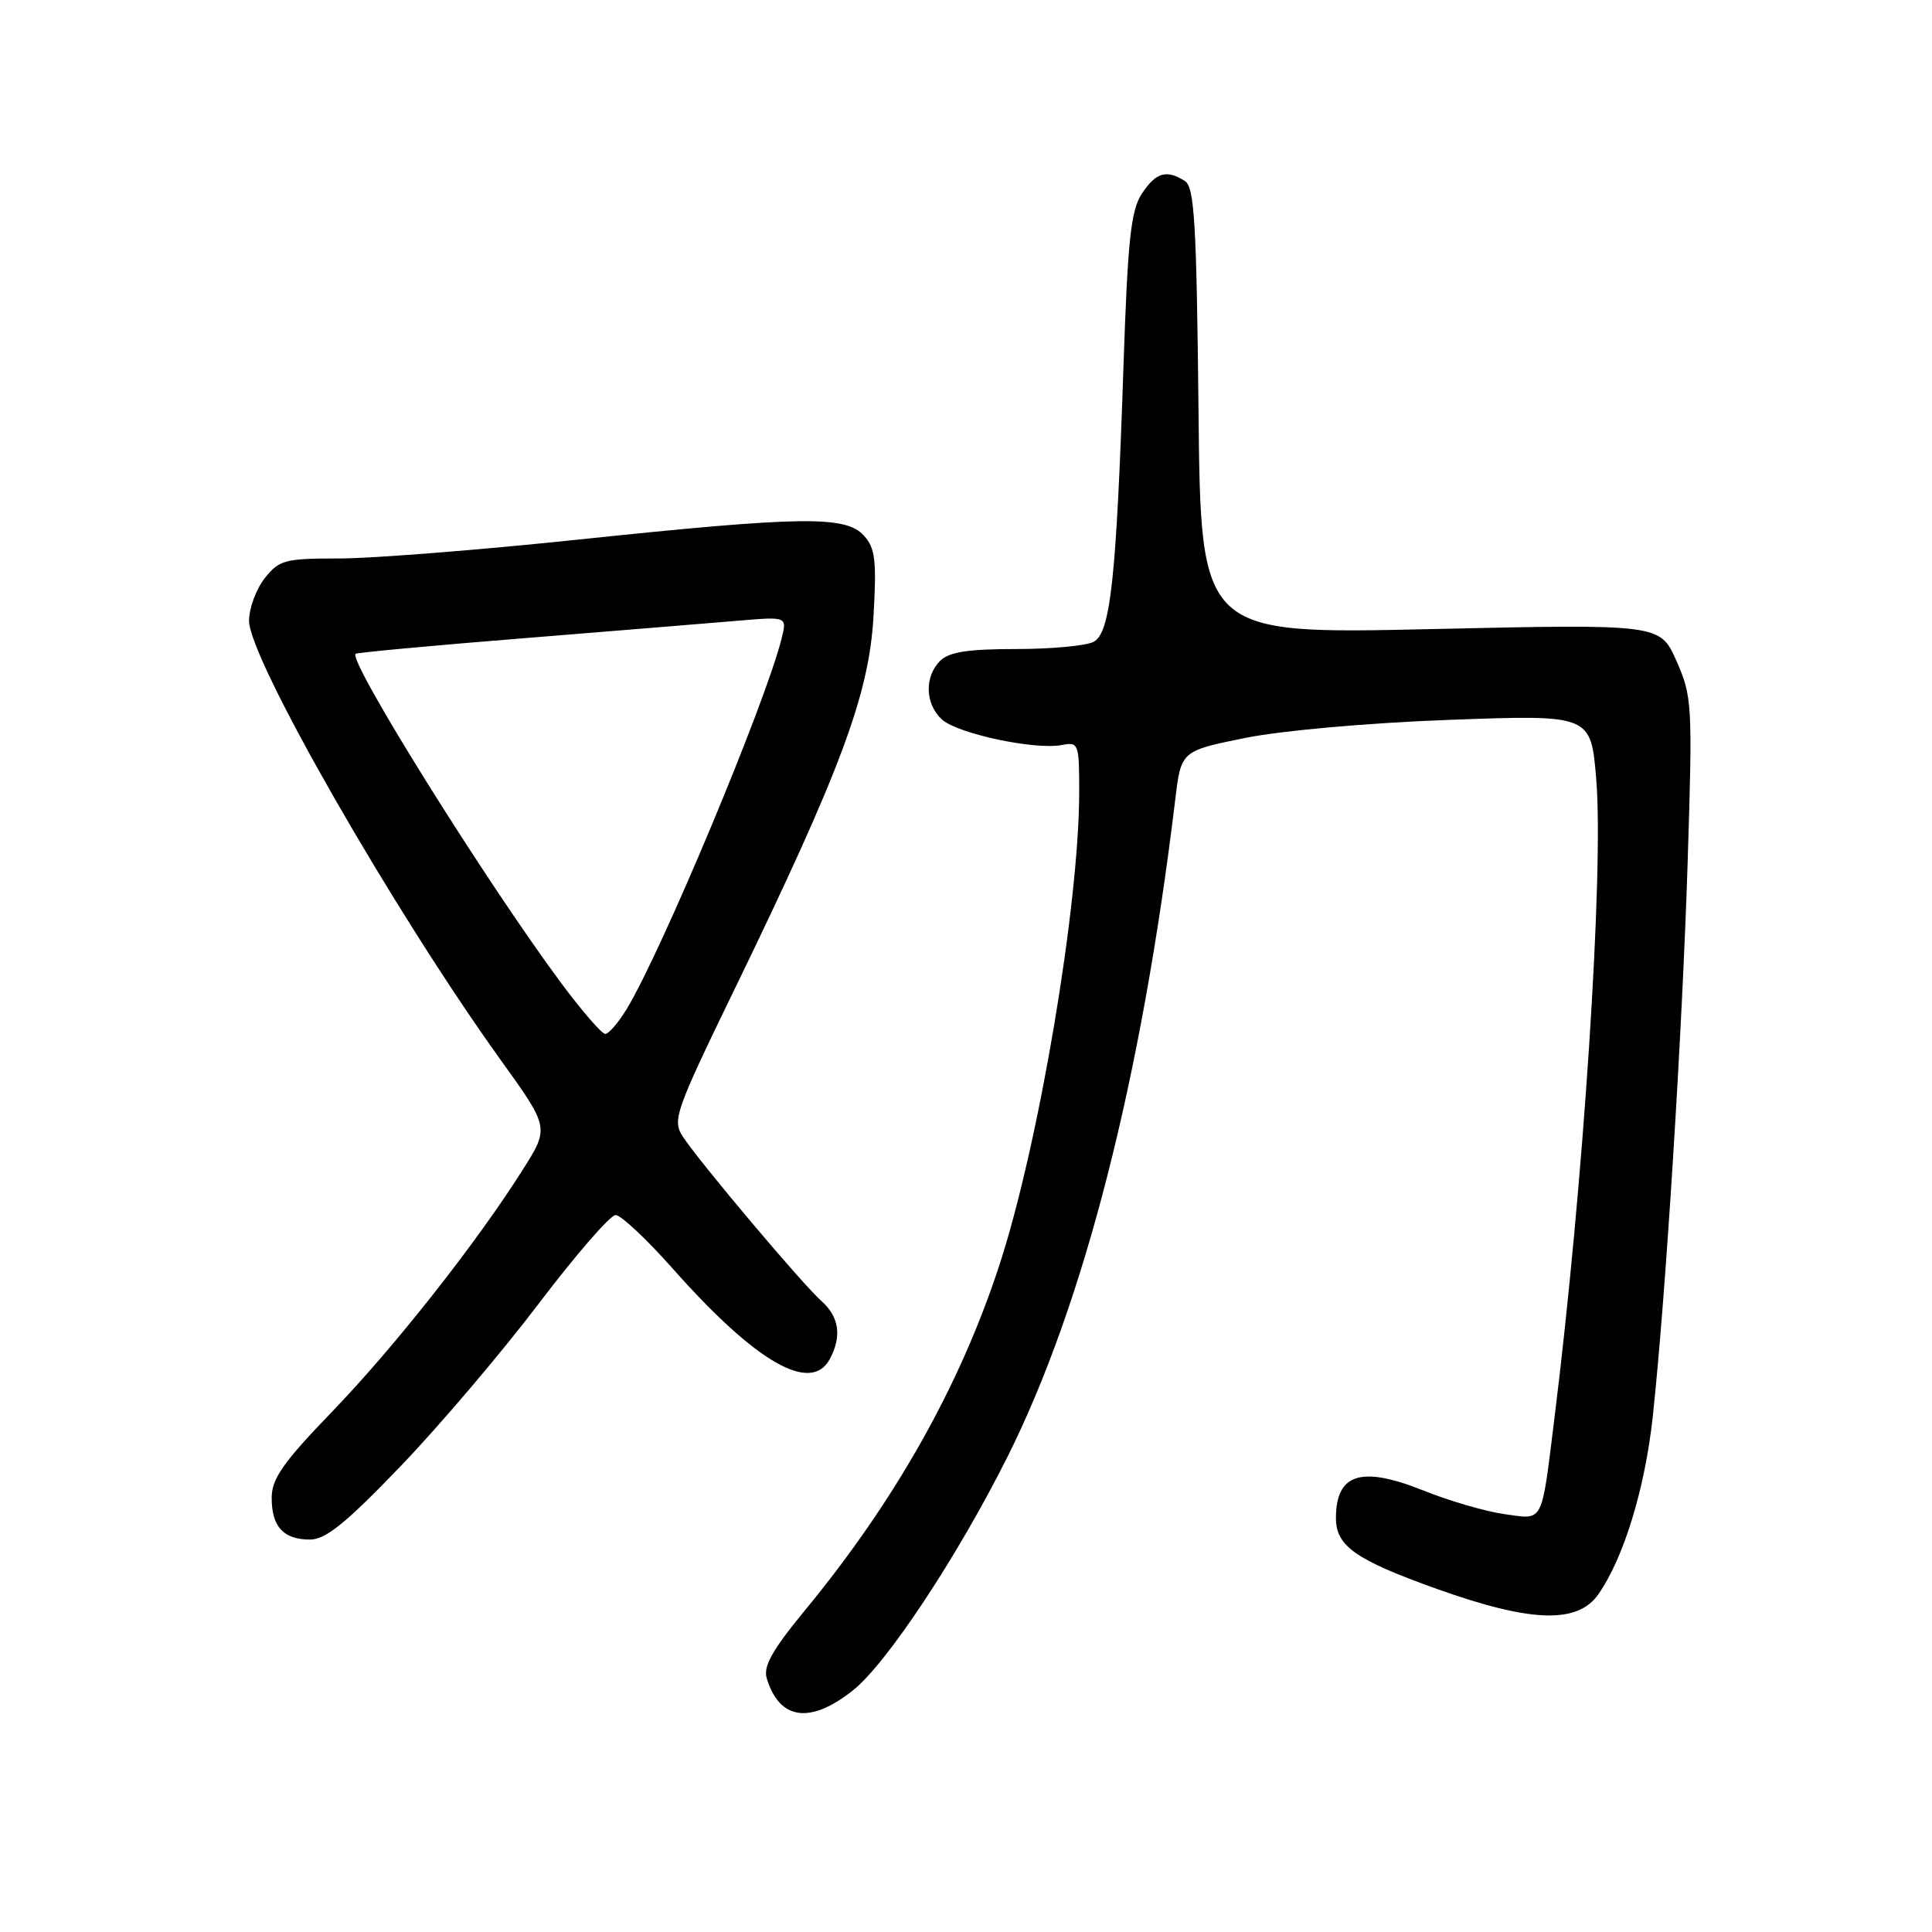 <?xml version="1.0" encoding="UTF-8" standalone="no"?>
<!DOCTYPE svg PUBLIC "-//W3C//DTD SVG 1.1//EN" "http://www.w3.org/Graphics/SVG/1.1/DTD/svg11.dtd" >
<svg xmlns="http://www.w3.org/2000/svg" xmlns:xlink="http://www.w3.org/1999/xlink" version="1.1" viewBox="0 0 256 256">
 <g >
 <path fill="currentColor"
d=" M 113.01 223.99 C 117.48 220.45 126.84 206.31 133.46 193.11 C 143.63 172.81 151.25 142.97 155.72 106.00 C 156.50 99.50 156.50 99.50 165.00 97.78 C 169.93 96.79 181.34 95.78 192.15 95.38 C 210.80 94.70 210.80 94.70 211.51 103.25 C 212.53 115.52 209.81 157.15 205.96 188.00 C 204.21 202.10 204.59 201.35 199.40 200.64 C 196.93 200.30 192.06 198.89 188.58 197.49 C 180.38 194.21 177.05 195.25 177.02 201.10 C 176.99 204.85 179.57 206.67 190.42 210.55 C 202.86 214.99 209.03 215.20 211.79 211.25 C 215.14 206.47 217.97 197.24 219.00 187.71 C 220.70 172.01 222.93 136.50 223.63 113.99 C 224.28 93.33 224.22 92.28 222.14 87.58 C 219.97 82.68 219.97 82.68 189.54 83.36 C 159.11 84.04 159.11 84.04 158.81 54.48 C 158.55 29.53 158.27 24.78 157.00 23.98 C 154.55 22.43 153.15 22.85 151.30 25.67 C 149.85 27.88 149.43 31.76 148.87 48.42 C 147.93 76.63 147.15 83.85 144.92 85.04 C 143.94 85.57 139.31 86.00 134.64 86.00 C 128.25 86.00 125.75 86.39 124.57 87.57 C 122.46 89.68 122.58 93.31 124.83 95.35 C 126.90 97.22 137.14 99.40 140.68 98.72 C 142.92 98.29 143.00 98.51 143.00 104.92 C 143.00 119.87 137.65 151.64 132.43 167.61 C 127.21 183.61 118.63 198.85 106.64 213.40 C 102.32 218.65 101.11 220.80 101.60 222.40 C 103.29 227.92 107.34 228.49 113.01 223.99 Z  M 53.13 194.23 C 58.28 188.86 66.50 179.18 71.39 172.73 C 76.29 166.28 80.86 161.00 81.57 161.00 C 82.27 161.00 85.70 164.21 89.17 168.13 C 100.18 180.55 107.47 184.73 109.96 180.07 C 111.57 177.06 111.20 174.49 108.85 172.40 C 106.35 170.19 92.69 153.99 90.48 150.61 C 89.06 148.44 89.44 147.33 97.42 130.90 C 111.39 102.11 115.15 92.03 115.74 81.72 C 116.17 74.24 115.98 72.64 114.47 70.97 C 112.06 68.30 106.25 68.39 76.60 71.50 C 63.51 72.88 49.27 74.00 44.97 74.00 C 37.71 74.00 37.00 74.19 35.07 76.63 C 33.93 78.08 33.00 80.62 33.00 82.26 C 33.00 87.27 52.20 120.77 66.35 140.46 C 72.79 149.42 72.79 149.42 69.29 154.96 C 63.22 164.59 52.26 178.50 43.99 187.07 C 37.48 193.82 36.00 195.94 36.00 198.48 C 36.00 202.31 37.56 204.00 41.08 204.00 C 43.16 204.00 45.84 201.82 53.13 194.23 Z  M 74.35 130.25 C 64.32 116.73 46.05 87.46 47.12 86.63 C 47.33 86.47 57.40 85.53 69.50 84.56 C 81.60 83.58 94.38 82.54 97.90 82.24 C 104.29 81.70 104.29 81.70 103.57 84.60 C 101.42 93.20 87.62 126.19 83.01 133.75 C 81.92 135.54 80.65 137.00 80.20 137.00 C 79.74 137.00 77.11 133.96 74.35 130.25 Z "/>
</g>
</svg>